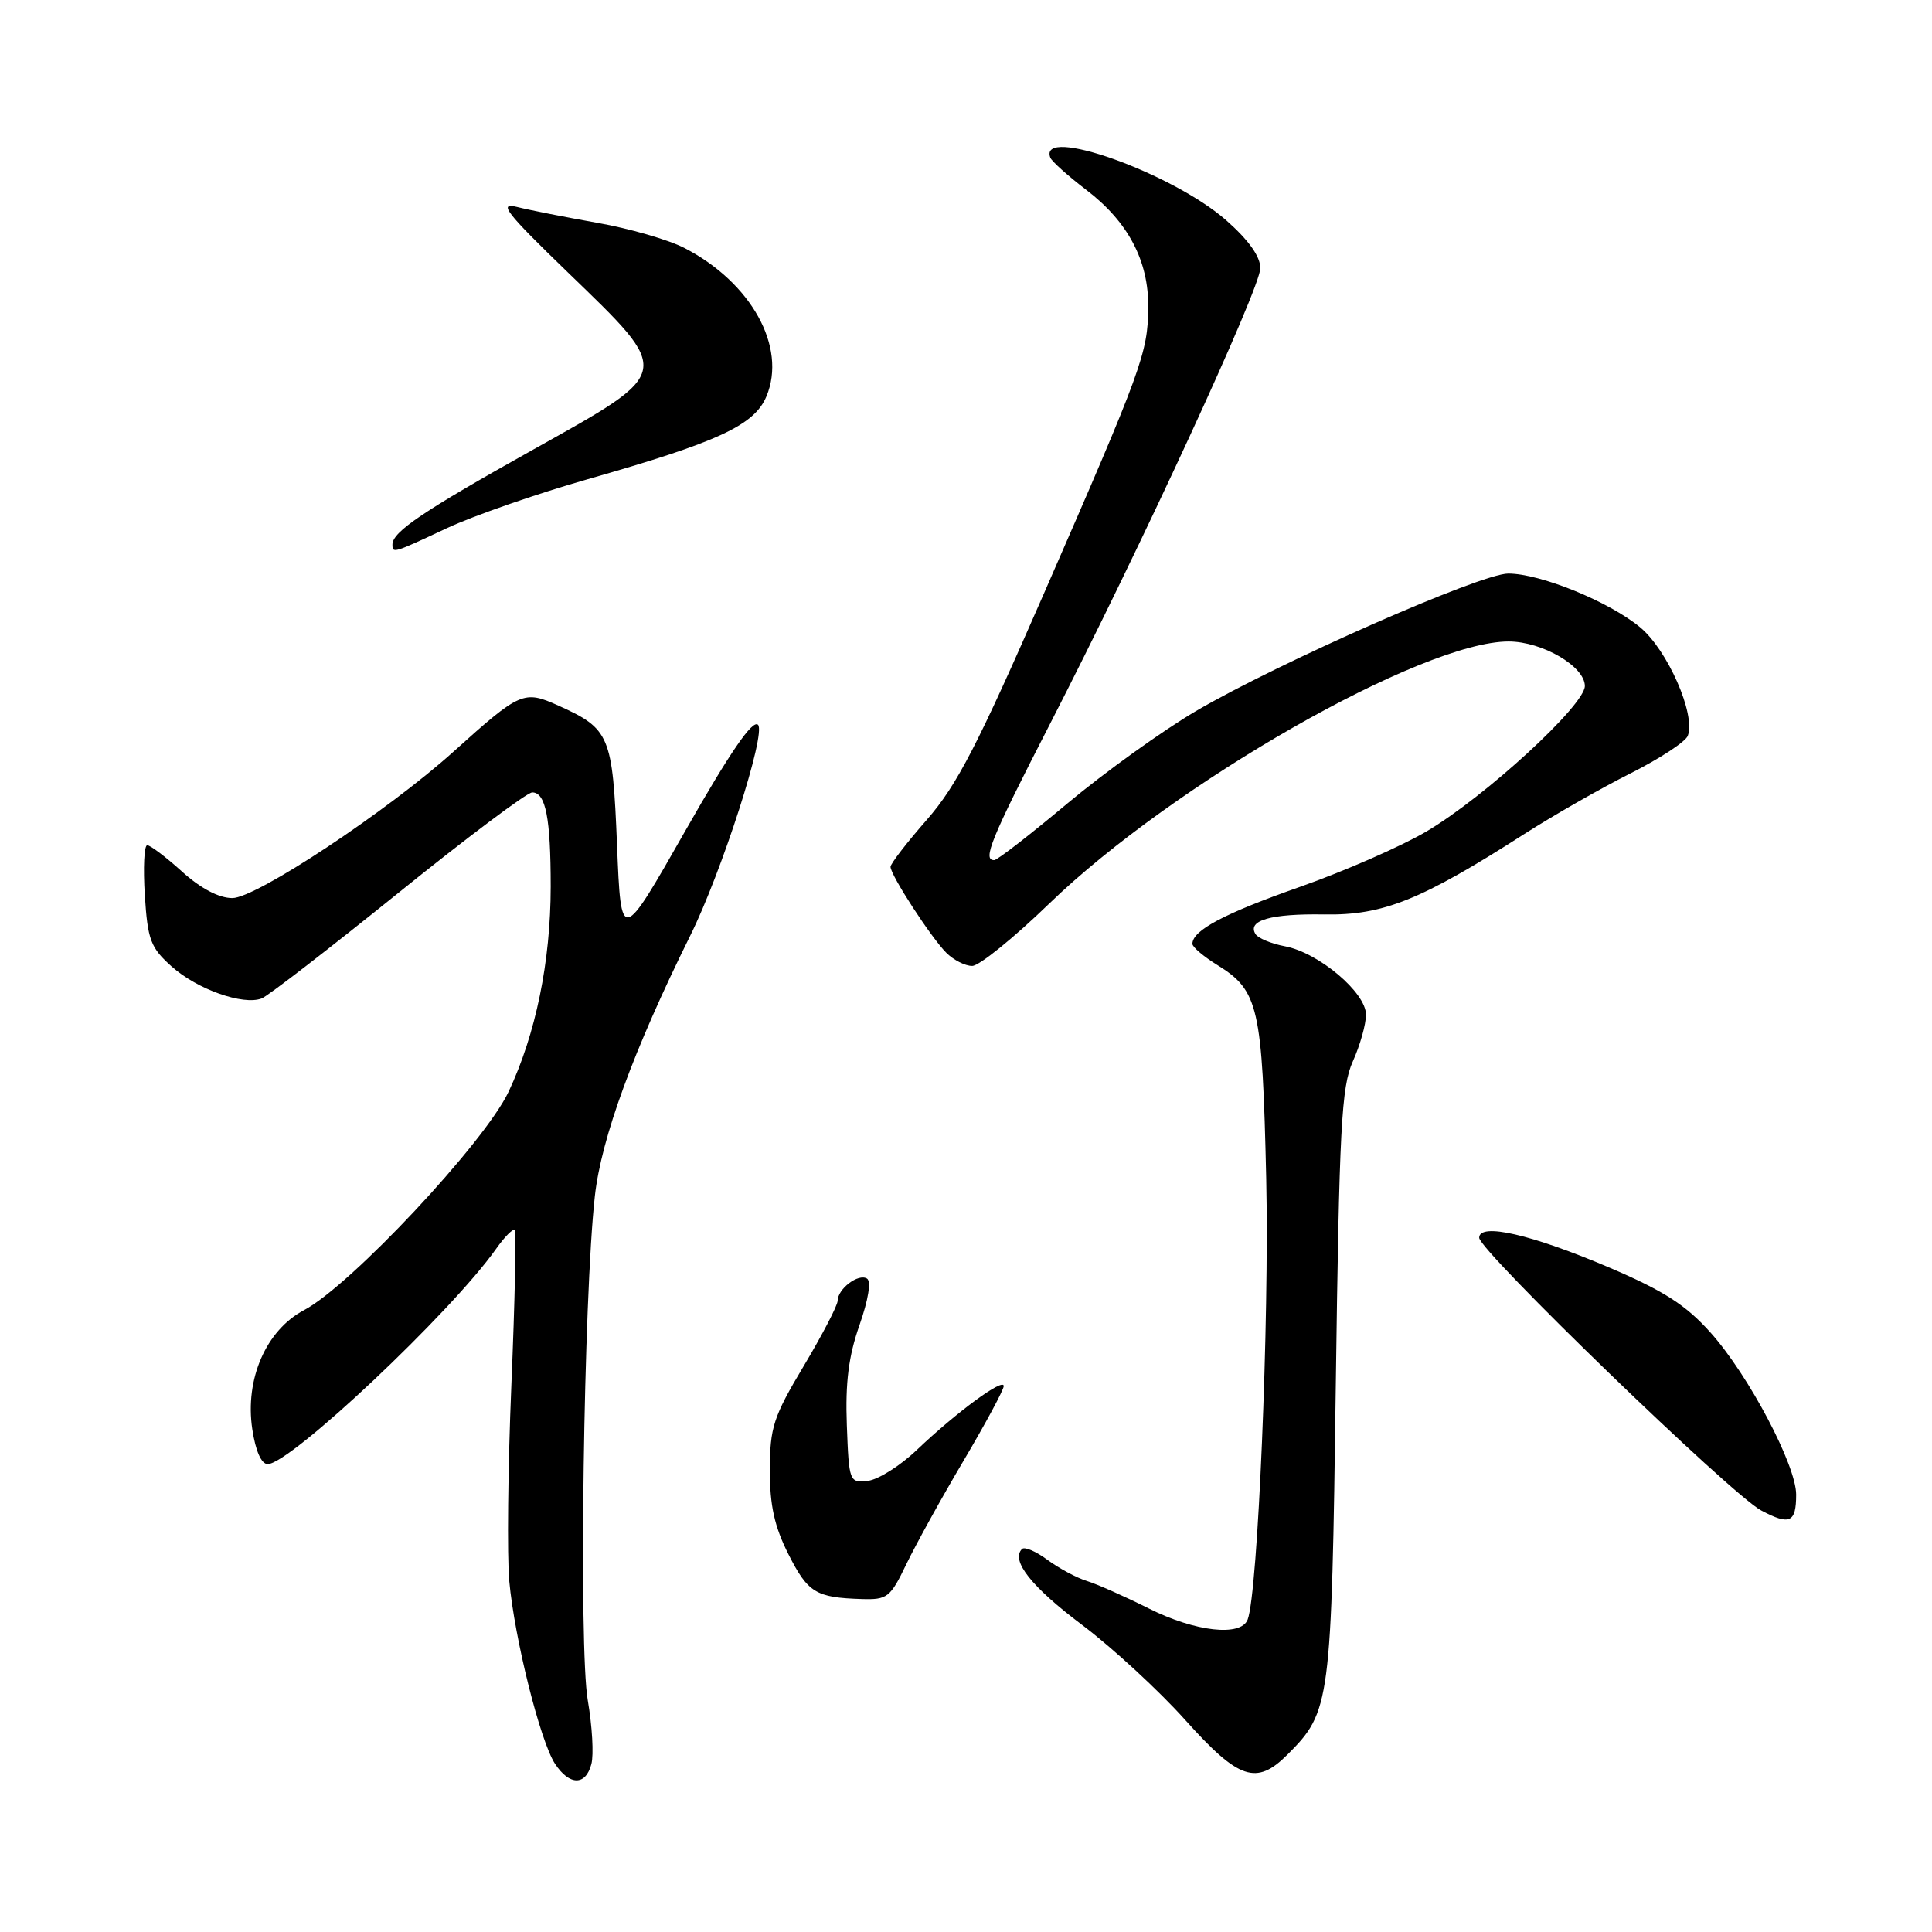<?xml version="1.0" encoding="UTF-8" standalone="no"?>
<!DOCTYPE svg PUBLIC "-//W3C//DTD SVG 1.1//EN" "http://www.w3.org/Graphics/SVG/1.1/DTD/svg11.dtd" >
<svg xmlns="http://www.w3.org/2000/svg" xmlns:xlink="http://www.w3.org/1999/xlink" version="1.1" viewBox="0 0 256 256">
 <g >
 <path fill="currentColor"
d=" M 78.36 233.75 C 78.69 232.51 78.47 228.70 77.88 225.28 C 76.68 218.35 77.33 171.88 78.82 158.50 C 79.67 150.81 83.95 139.13 91.45 124.00 C 95.63 115.58 101.55 97.15 100.44 96.04 C 99.72 95.32 96.75 99.65 90.84 110.03 C 82.29 125.06 82.29 125.06 81.76 111.98 C 81.17 97.44 80.81 96.57 74.00 93.50 C 69.40 91.43 68.94 91.63 60.10 99.59 C 51.33 107.49 33.95 119.00 30.79 119.00 C 29.01 119.00 26.60 117.73 24.13 115.50 C 22.00 113.57 19.92 112.00 19.51 112.00 C 19.10 112.00 18.96 114.98 19.19 118.63 C 19.57 124.55 19.95 125.57 22.75 128.07 C 26.13 131.09 32.20 133.24 34.67 132.30 C 35.50 131.98 43.63 125.70 52.73 118.36 C 61.83 111.01 69.84 105.00 70.52 105.00 C 72.31 105.00 72.97 108.39 72.97 117.50 C 72.96 127.42 70.99 137.03 67.39 144.66 C 64.21 151.40 46.46 170.35 40.29 173.60 C 35.26 176.25 32.43 182.74 33.43 189.37 C 33.86 192.25 34.63 194.00 35.47 194.00 C 38.46 194.00 59.75 173.94 65.72 165.50 C 66.88 163.85 68.01 162.73 68.21 163.00 C 68.42 163.28 68.22 172.50 67.76 183.50 C 67.30 194.50 67.18 206.20 67.48 209.50 C 68.18 217.13 71.58 230.72 73.54 233.71 C 75.46 236.62 77.60 236.64 78.36 233.75 Z  M 170.60 232.49 C 176.30 226.79 176.43 225.80 177.00 183.50 C 177.46 149.36 177.74 144.02 179.26 140.63 C 180.22 138.50 181.00 135.72 181.00 134.45 C 181.00 131.52 174.73 126.23 170.27 125.39 C 168.46 125.05 166.70 124.32 166.36 123.77 C 165.23 121.95 168.42 121.05 175.50 121.17 C 183.27 121.30 188.32 119.27 202.01 110.49 C 205.81 108.06 212.10 104.46 216.00 102.50 C 219.90 100.54 223.34 98.29 223.64 97.50 C 224.72 94.68 220.95 86.11 217.31 83.11 C 213.17 79.69 204.09 76.00 199.85 76.00 C 196.21 76.00 169.45 87.79 158.45 94.23 C 154.03 96.83 146.39 102.32 141.46 106.44 C 136.53 110.57 132.16 113.96 131.75 113.97 C 130.13 114.03 131.30 111.17 139.03 96.12 C 151.14 72.55 167.00 38.20 167.00 35.53 C 167.00 33.98 165.44 31.80 162.48 29.19 C 155.35 22.92 137.55 16.58 139.17 20.89 C 139.35 21.37 141.49 23.29 143.91 25.14 C 149.48 29.38 152.21 34.55 152.15 40.75 C 152.09 46.78 151.34 48.84 138.37 78.54 C 129.57 98.69 126.79 104.07 122.83 108.60 C 120.17 111.63 118.00 114.45 118.00 114.86 C 118.00 115.96 123.36 124.22 125.39 126.25 C 126.35 127.21 127.90 128.00 128.82 127.99 C 129.74 127.99 134.33 124.28 139.02 119.74 C 155.48 103.82 188.47 84.99 199.91 85.00 C 204.37 85.01 210.00 88.30 210.00 90.90 C 210.00 93.44 196.80 105.57 189.02 110.17 C 185.70 112.13 178.15 115.44 172.24 117.52 C 162.17 121.06 158.00 123.28 158.00 125.07 C 158.00 125.49 159.50 126.76 161.33 127.89 C 166.77 131.26 167.26 133.40 167.78 156.18 C 168.20 174.83 166.68 211.07 165.32 214.60 C 164.44 216.90 158.38 216.22 152.22 213.13 C 149.07 211.55 145.38 209.91 144.02 209.49 C 142.65 209.07 140.30 207.80 138.78 206.68 C 137.27 205.56 135.75 204.91 135.42 205.25 C 133.90 206.77 136.66 210.26 143.41 215.33 C 147.44 218.37 153.59 224.04 157.07 227.93 C 164.14 235.82 166.48 236.61 170.60 232.49 Z  M 120.10 207.25 C 121.36 204.64 124.77 198.46 127.69 193.53 C 130.61 188.59 133.00 184.15 133.00 183.66 C 133.00 182.52 126.72 187.14 121.49 192.12 C 119.29 194.22 116.37 196.06 114.99 196.22 C 112.55 196.49 112.49 196.35 112.21 188.84 C 112.00 183.20 112.44 179.71 113.88 175.60 C 115.06 172.23 115.46 169.78 114.88 169.42 C 113.73 168.71 111.00 170.78 110.99 172.37 C 110.98 172.99 108.96 176.88 106.50 181.00 C 102.47 187.74 102.02 189.13 102.01 194.78 C 102.00 199.50 102.62 202.28 104.48 205.96 C 107.06 211.05 108.10 211.69 114.16 211.88 C 117.58 211.99 117.97 211.69 120.10 207.25 Z  M 238.00 198.04 C 238.00 194.15 231.70 182.22 226.66 176.58 C 223.41 172.94 220.49 171.06 213.27 167.97 C 202.95 163.57 196.00 161.97 196.00 164.01 C 196.00 165.72 229.45 198.08 233.38 200.15 C 237.15 202.15 238.00 201.76 238.00 198.04 Z  M 59.20 69.99 C 62.73 68.34 71.13 65.42 77.87 63.50 C 95.19 58.56 99.96 56.35 101.56 52.51 C 104.29 45.98 99.54 37.42 90.67 32.85 C 88.57 31.77 83.39 30.27 79.17 29.53 C 74.95 28.78 70.15 27.84 68.50 27.42 C 65.97 26.79 67.03 28.15 75.24 36.09 C 89.23 49.62 89.33 49.13 70.64 59.58 C 56.06 67.73 52.00 70.47 52.00 72.15 C 52.00 73.35 52.08 73.33 59.20 69.99 Z "/>
</g>
</svg>